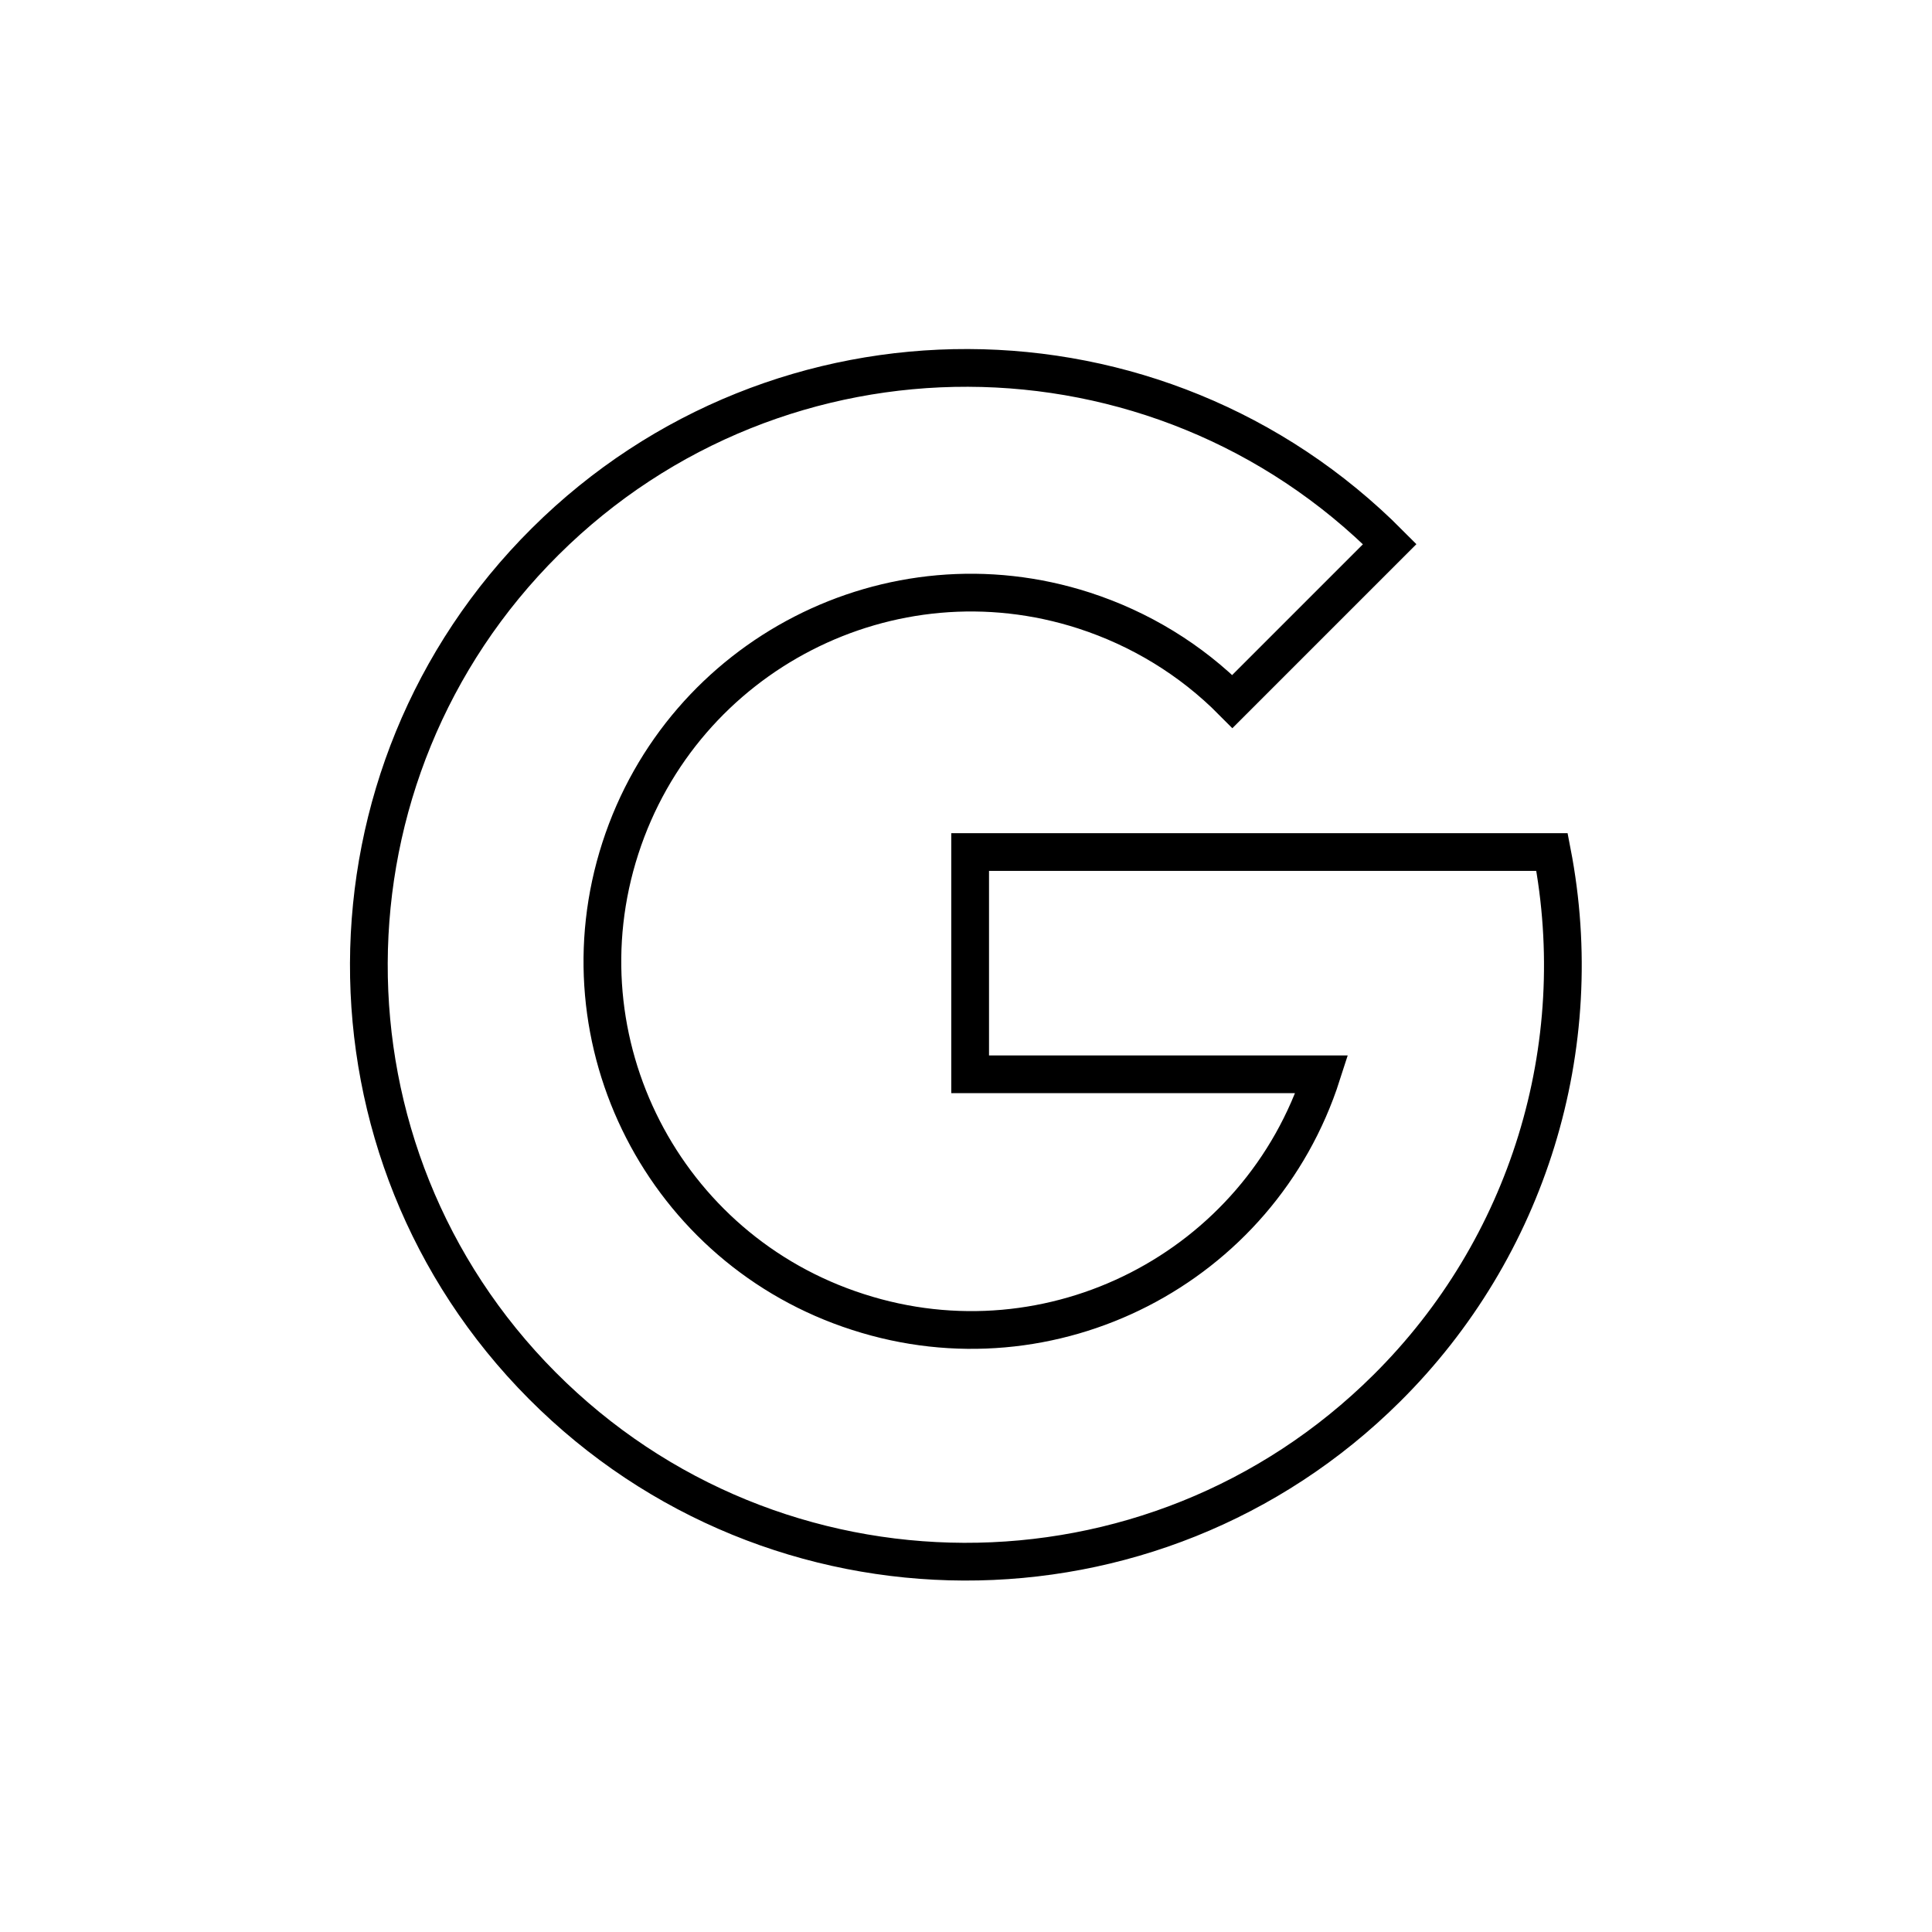 <?xml version="1.0" encoding="utf-8"?>
<!-- Generator: Adobe Illustrator 23.0.6, SVG Export Plug-In . SVG Version: 6.00 Build 0)  -->
<svg version="1.1" id="Layer_1" xmlns="http://www.w3.org/2000/svg" xmlns:xlink="http://www.w3.org/1999/xlink" x="0px" y="0px"
	 viewBox="0 0 512 512" style="enable-background:new 0 0 512 512;" xml:space="preserve">
<style type="text/css">
	.st0{fill:none;stroke:#000000;stroke-width:10;stroke-linecap:round;stroke-miterlimit:10;}
</style>
<path class="st0" d="M257.1,284.7h93.2c-16.5,51.4-71.6,79.6-122.9,63c-51.4-16.5-79.6-71.6-63-122.9s71.6-79.6,122.9-63
	c14.8,4.8,28.3,13,39.3,24.1l41.7-41.7c-61.6-62-161.8-62.3-223.8-0.7s-62.4,161.8-0.8,223.7s161.8,62.3,223.8,0.7
	c37.4-37.1,53.8-90.4,43.8-142.1l-154.2,0V284.7z"/>
</svg>
